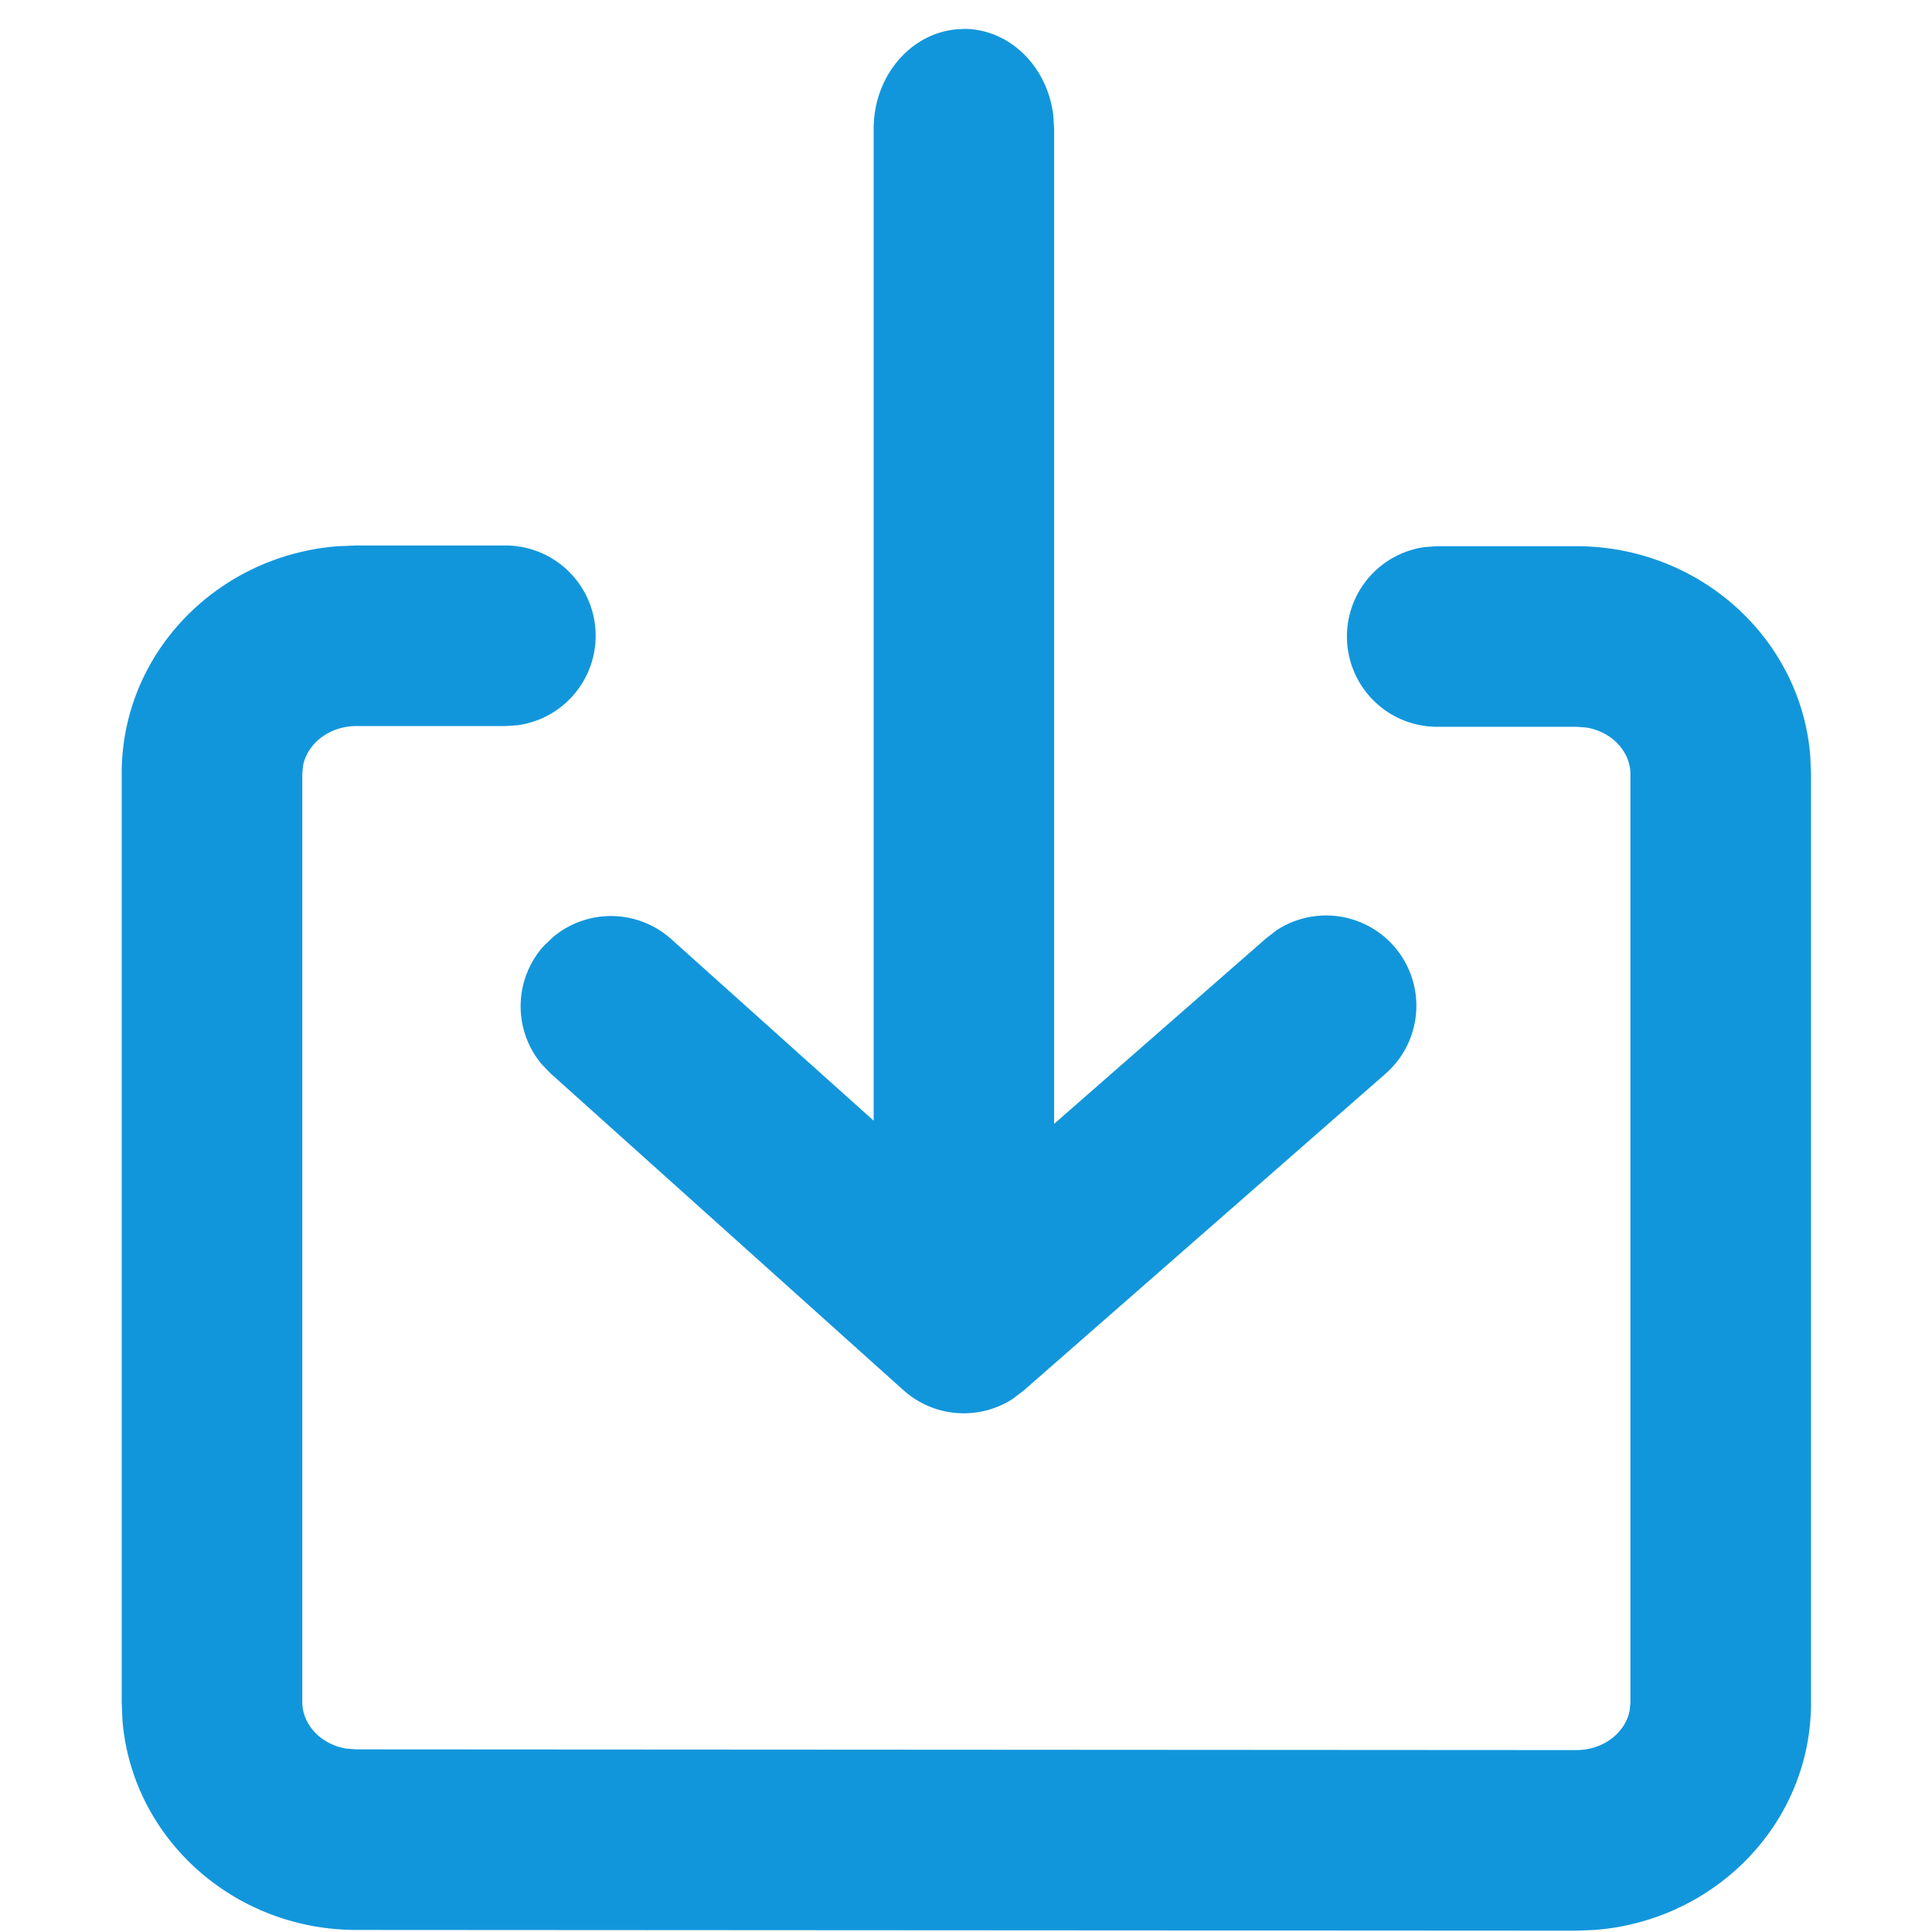 <?xml version="1.0" standalone="no"?><!DOCTYPE svg PUBLIC "-//W3C//DTD SVG 1.1//EN" "http://www.w3.org/Graphics/SVG/1.1/DTD/svg11.dtd"><svg t="1608191116164" class="icon" viewBox="0 0 1024 1024" version="1.1" xmlns="http://www.w3.org/2000/svg" p-id="4976" xmlns:xlink="http://www.w3.org/1999/xlink" width="200" height="200"><defs><style type="text/css"></style></defs><path d="M267.932 289.117a47.856 47.856 0 0 1 6.445 95.266l-6.445 0.447H188.937c-14.548 0-25.906 9.316-28.267 20.738l-0.447 4.339v492.219c0 11.868 9.763 22.461 23.418 24.694l5.296 0.383 646.508 0.383c14.548 0 25.906-9.316 28.267-20.738l0.447-4.339V410.289c0-11.868-9.763-22.461-23.418-24.694l-5.296-0.383h-73.699a47.856 47.856 0 0 1-6.508-95.266l6.508-0.447h73.699c64.957 0 119.067 48.495 124.044 111.282l0.383 9.507v492.219c0 64.064-50.983 115.621-114.792 120.407l-9.571 0.383-646.572-0.383c-64.957 0-119.003-48.495-124.044-111.282l-0.383-9.507V409.906c0-64.064 51.047-115.621 114.792-120.407l9.635-0.383h78.995z" fill="#1296db" p-id="4977"></path><path d="M510.851 15.314c24.247 0 44.283 19.908 47.41 45.751l0.447 7.21v527.378l112.303-98.265 5.615-4.339a47.856 47.856 0 0 1 57.428 76.315l-191.681 167.817-5.743 4.339a47.856 47.856 0 0 1-57.747-4.658L291.86 568.981l-4.913-5.105a47.856 47.856 0 0 1 1.276-62.532l5.105-4.849a47.856 47.856 0 0 1 62.469 1.276l107.262 96.223v-525.783c0-29.161 21.44-52.834 47.856-52.834z" fill="#1296db" p-id="4978"></path></svg>